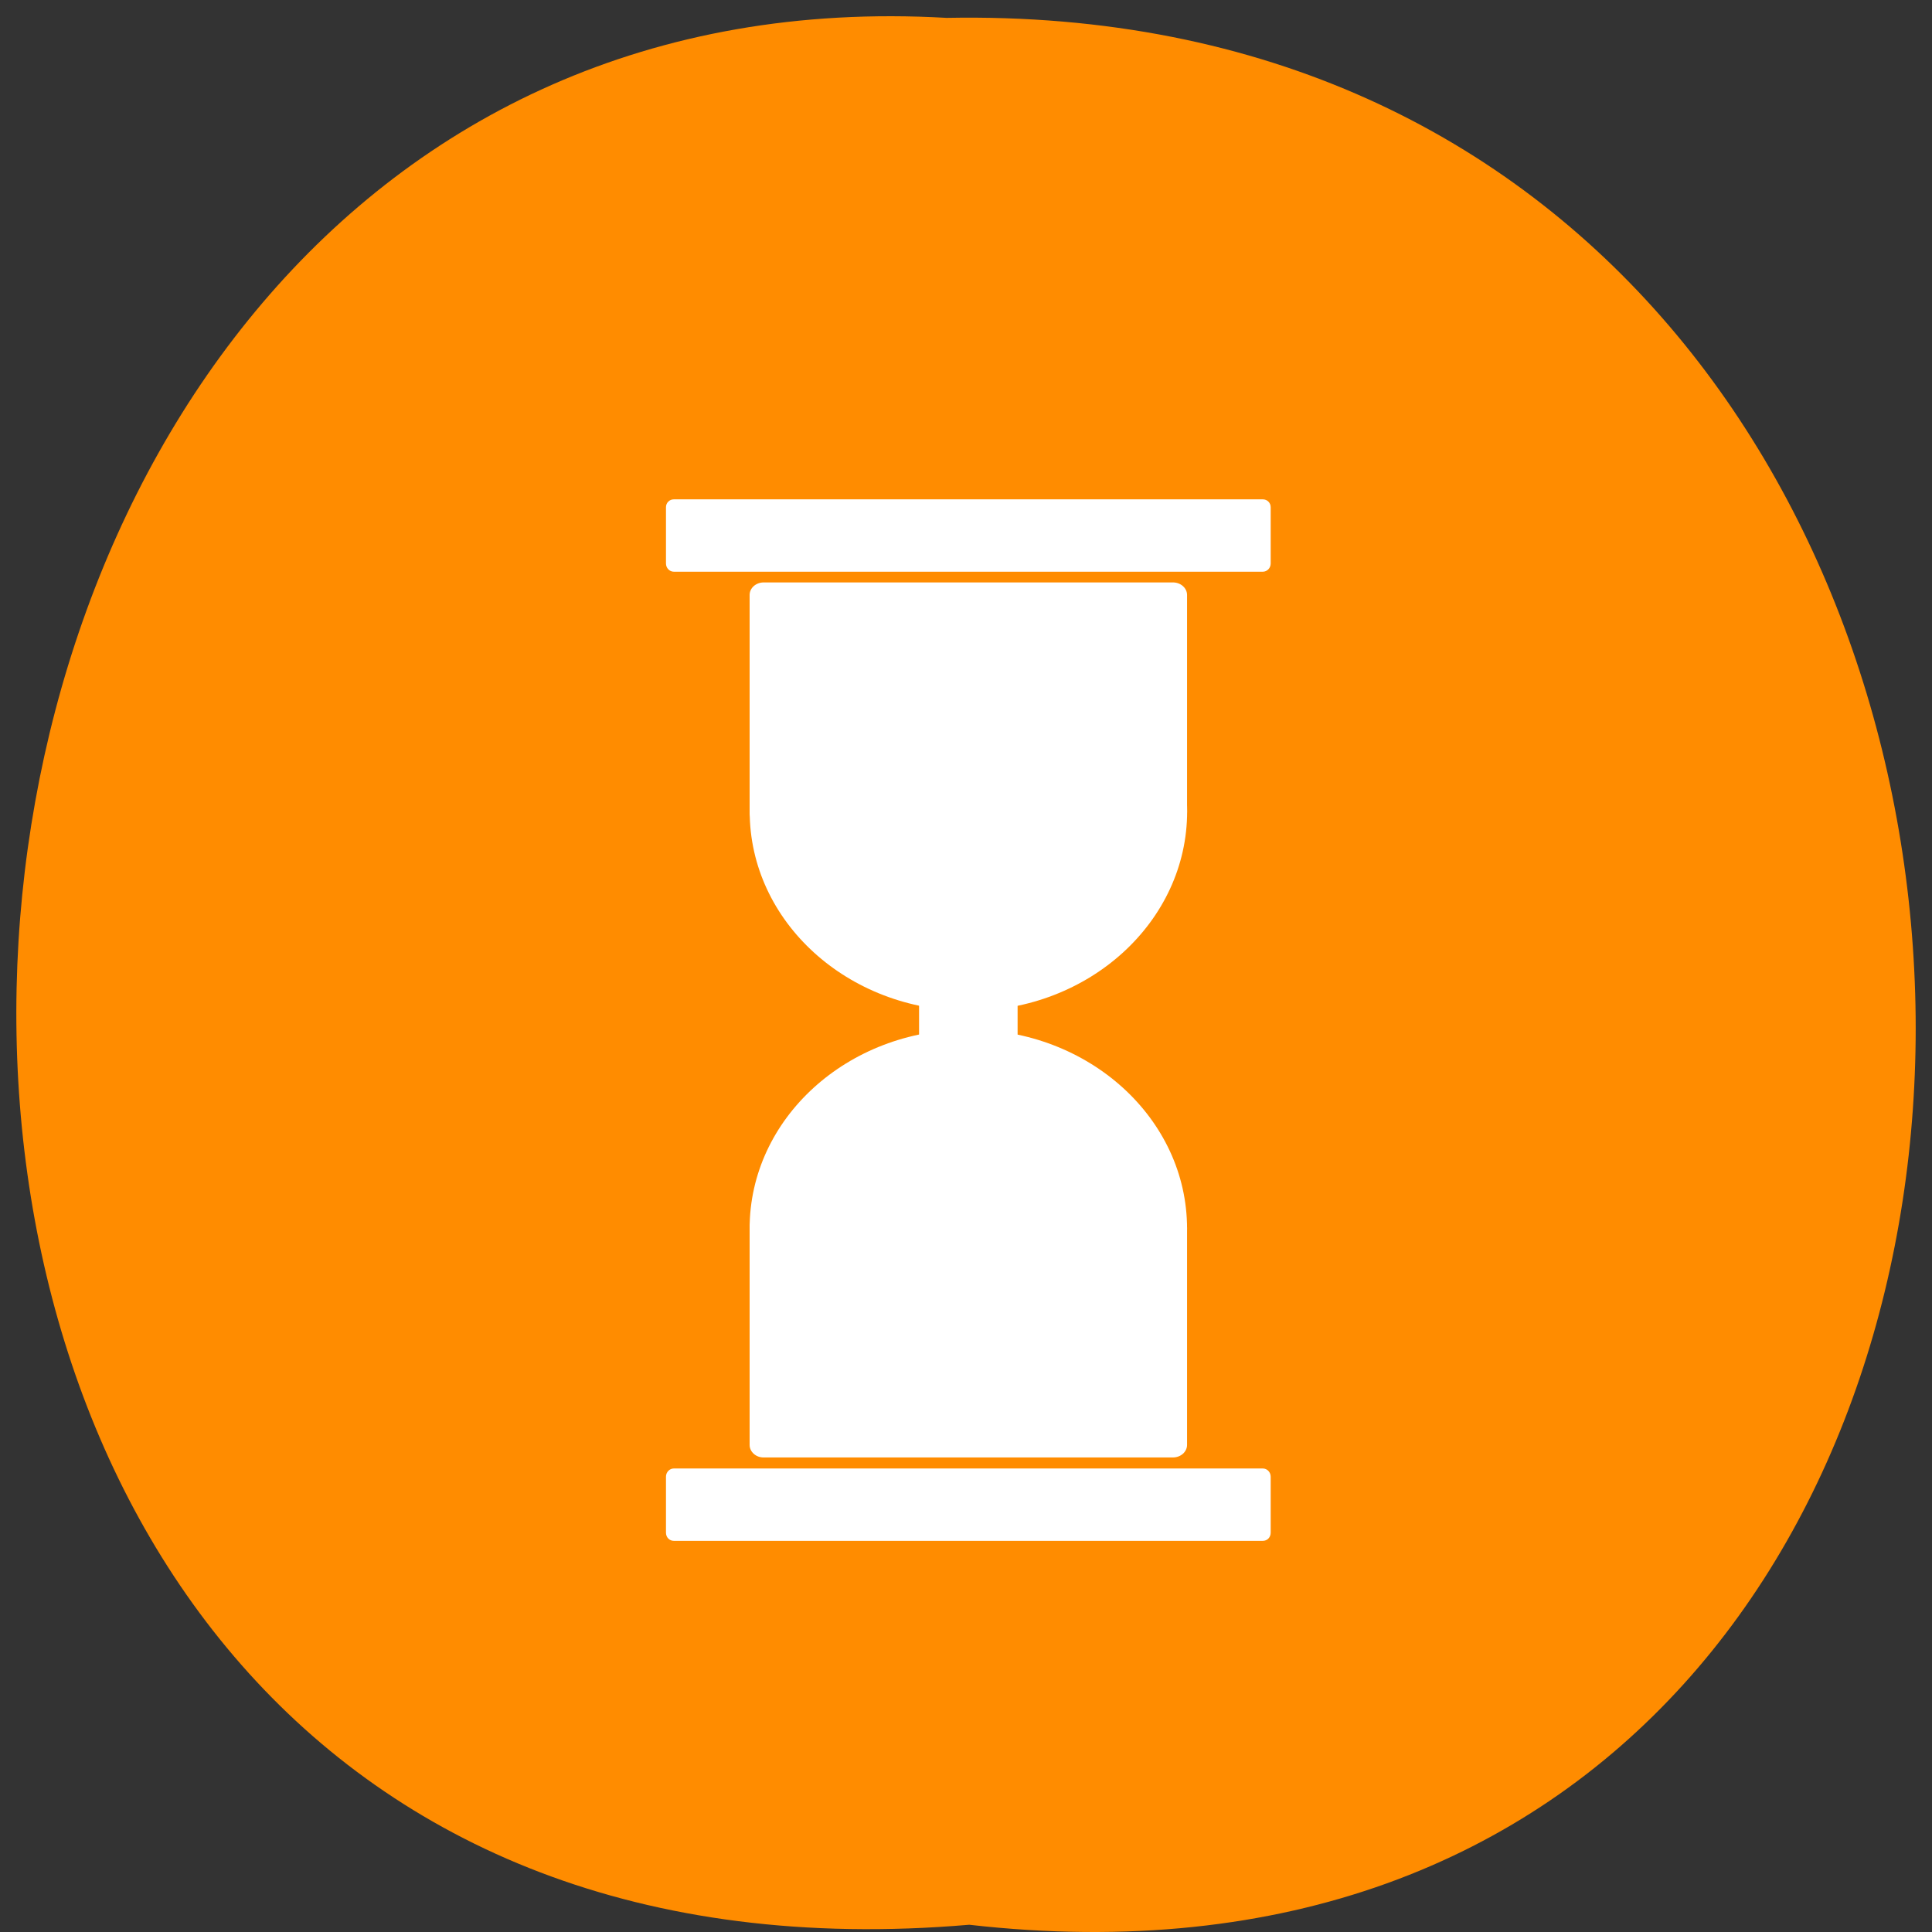<svg xmlns="http://www.w3.org/2000/svg" viewBox="0 0 24 24"><rect x="0" y="0" width="24" height="24" fill="#333333" stroke="none"/><path d="m 12.04 23.91 c 15.832 1.801 15.613 -23.992 -0.281 -23.688 c -14.781 -0.848 -16.12 25.09 0.281 23.688" fill="#ff8c00"/><g fill="#fff"><path d="m 9.313 10.08 c 0 -1.367 1.219 -2.473 2.719 -2.473 c 1.5 0 2.715 1.105 2.715 2.473 c 0 1.367 -1.215 2.477 -2.715 2.477 c -1.5 0 -2.719 -1.109 -2.719 -2.477"/><path d="m 14.57 10.25 h -5.082 c -0.098 0 -0.176 -0.07 -0.176 -0.156 v -2.703 c 0 -0.086 0.078 -0.156 0.176 -0.156 h 5.082 c 0.098 0 0.176 0.07 0.176 0.156 v 2.703 c 0 0.086 -0.078 0.156 -0.176 0.156"/><path d="m 14.746 15.262 c 0 1.367 -1.219 2.477 -2.719 2.477 c -1.5 0 -2.715 -1.109 -2.715 -2.477 c 0 -1.367 1.215 -2.473 2.715 -2.473 c 1.5 0 2.719 1.105 2.719 2.473"/><path d="m 9.484 15.09 h 5.086 c 0.098 0 0.176 0.066 0.176 0.156 v 2.703 c 0 0.086 -0.078 0.156 -0.176 0.156 h -5.086 c -0.094 0 -0.172 -0.07 -0.172 -0.156 v -2.703 c 0 -0.09 0.078 -0.156 0.172 -0.156"/><path d="m 11.855 11.453 h 0.348 c 0.238 0 0.438 0.227 0.438 0.504 v 1.84 c 0 0.277 -0.199 0.5 -0.438 0.5 h -0.348 c -0.238 0 -0.438 -0.223 -0.438 -0.5 v -1.84 c 0 -0.277 0.199 -0.504 0.438 -0.504"/><path d="m 8.371 6.203 h 7.316 c 0.055 0 0.098 0.043 0.098 0.098 v 0.699 c 0 0.055 -0.043 0.102 -0.098 0.102 h -7.316 c -0.055 0 -0.098 -0.047 -0.098 -0.102 v -0.699 c 0 -0.055 0.043 -0.098 0.098 -0.098"/><path d="m 8.371 18.242 h 7.316 c 0.055 0 0.098 0.047 0.098 0.102 v 0.695 c 0 0.059 -0.043 0.102 -0.098 0.102 h -7.316 c -0.055 0 -0.098 -0.043 -0.098 -0.102 v -0.695 c 0 -0.055 0.043 -0.102 0.098 -0.102"/></g></svg>